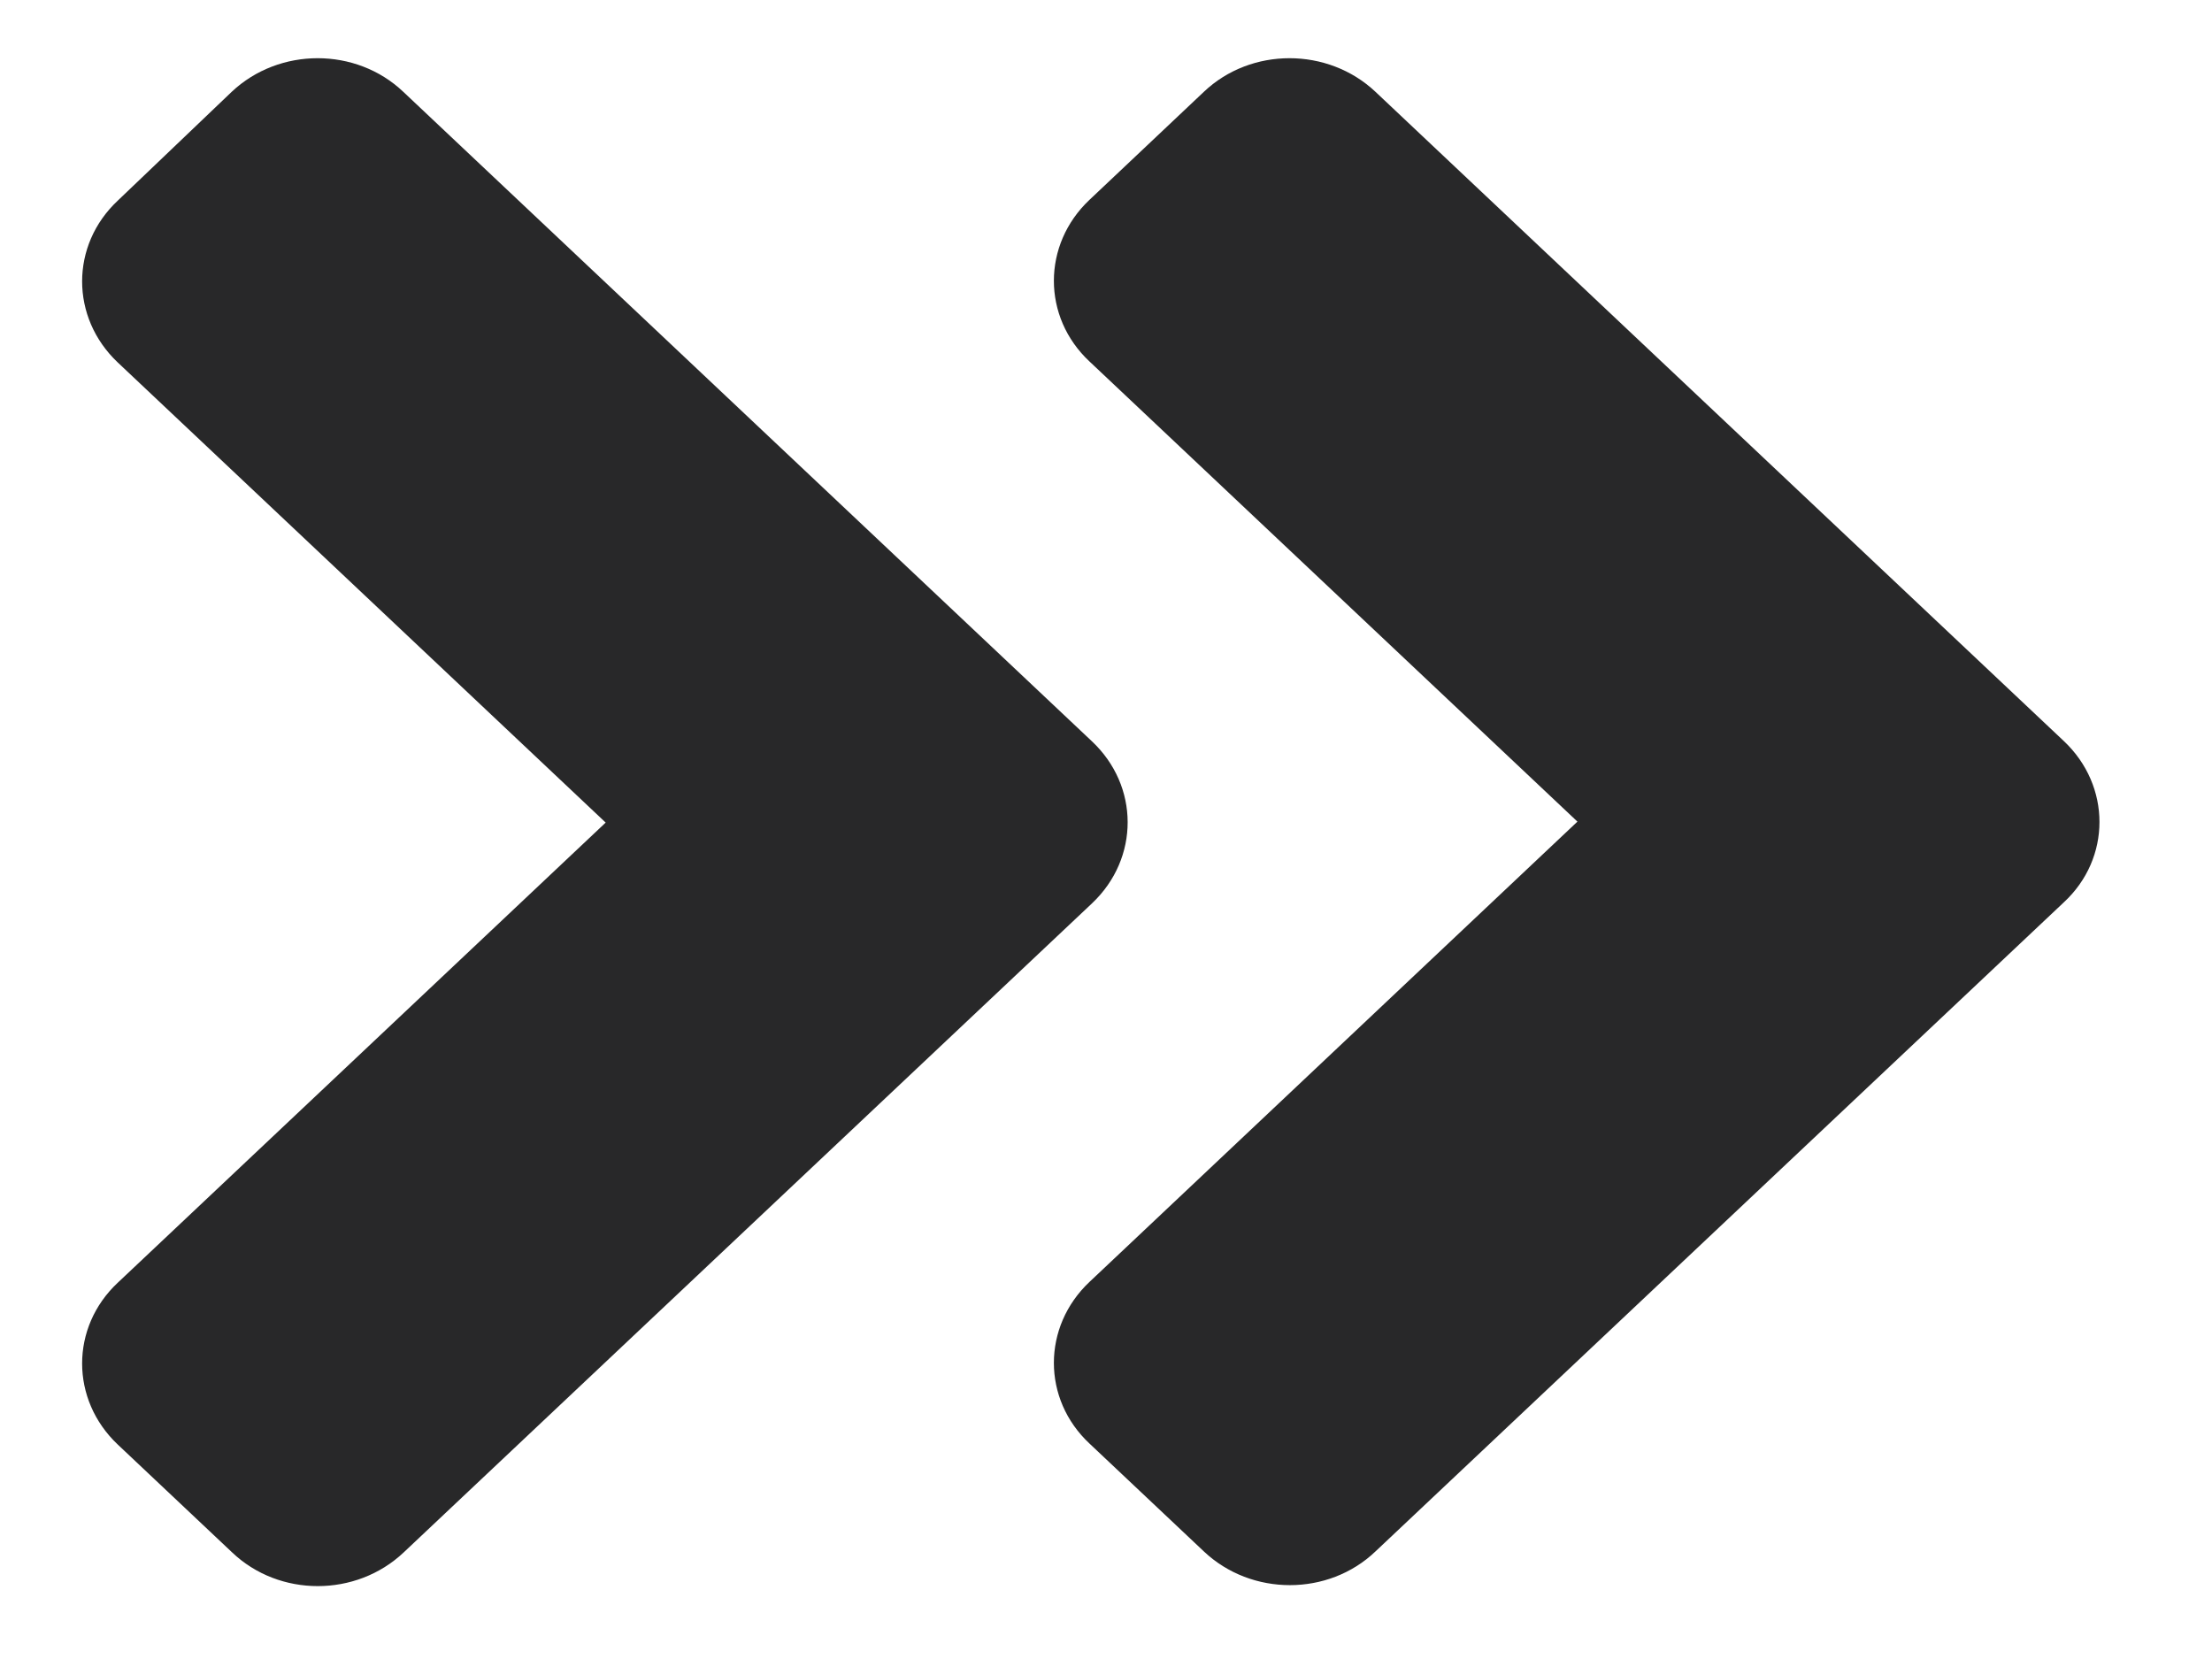 <svg width="16" height="12" viewBox="0 0 16 12" fill="none" xmlns="http://www.w3.org/2000/svg">
<path d="M7.899 6.534L2.92 11.229C2.576 11.554 2.02 11.554 1.679 11.229L0.852 10.449C0.508 10.124 0.508 9.6 0.852 9.278L4.381 5.95L0.852 2.622C0.508 2.297 0.508 1.773 0.852 1.451L1.676 0.664C2.02 0.34 2.576 0.34 2.917 0.664L7.896 5.36C8.243 5.684 8.243 6.209 7.899 6.534ZM14.928 5.36L9.949 0.664C9.605 0.34 9.049 0.34 8.708 0.664L7.881 1.445C7.537 1.769 7.537 2.294 7.881 2.615L11.41 5.943L7.881 9.272C7.537 9.596 7.537 10.121 7.881 10.442L8.708 11.222C9.052 11.547 9.609 11.547 9.949 11.222L14.928 6.527C15.272 6.209 15.272 5.684 14.928 5.36Z" fill="#282829"/>
</svg>
